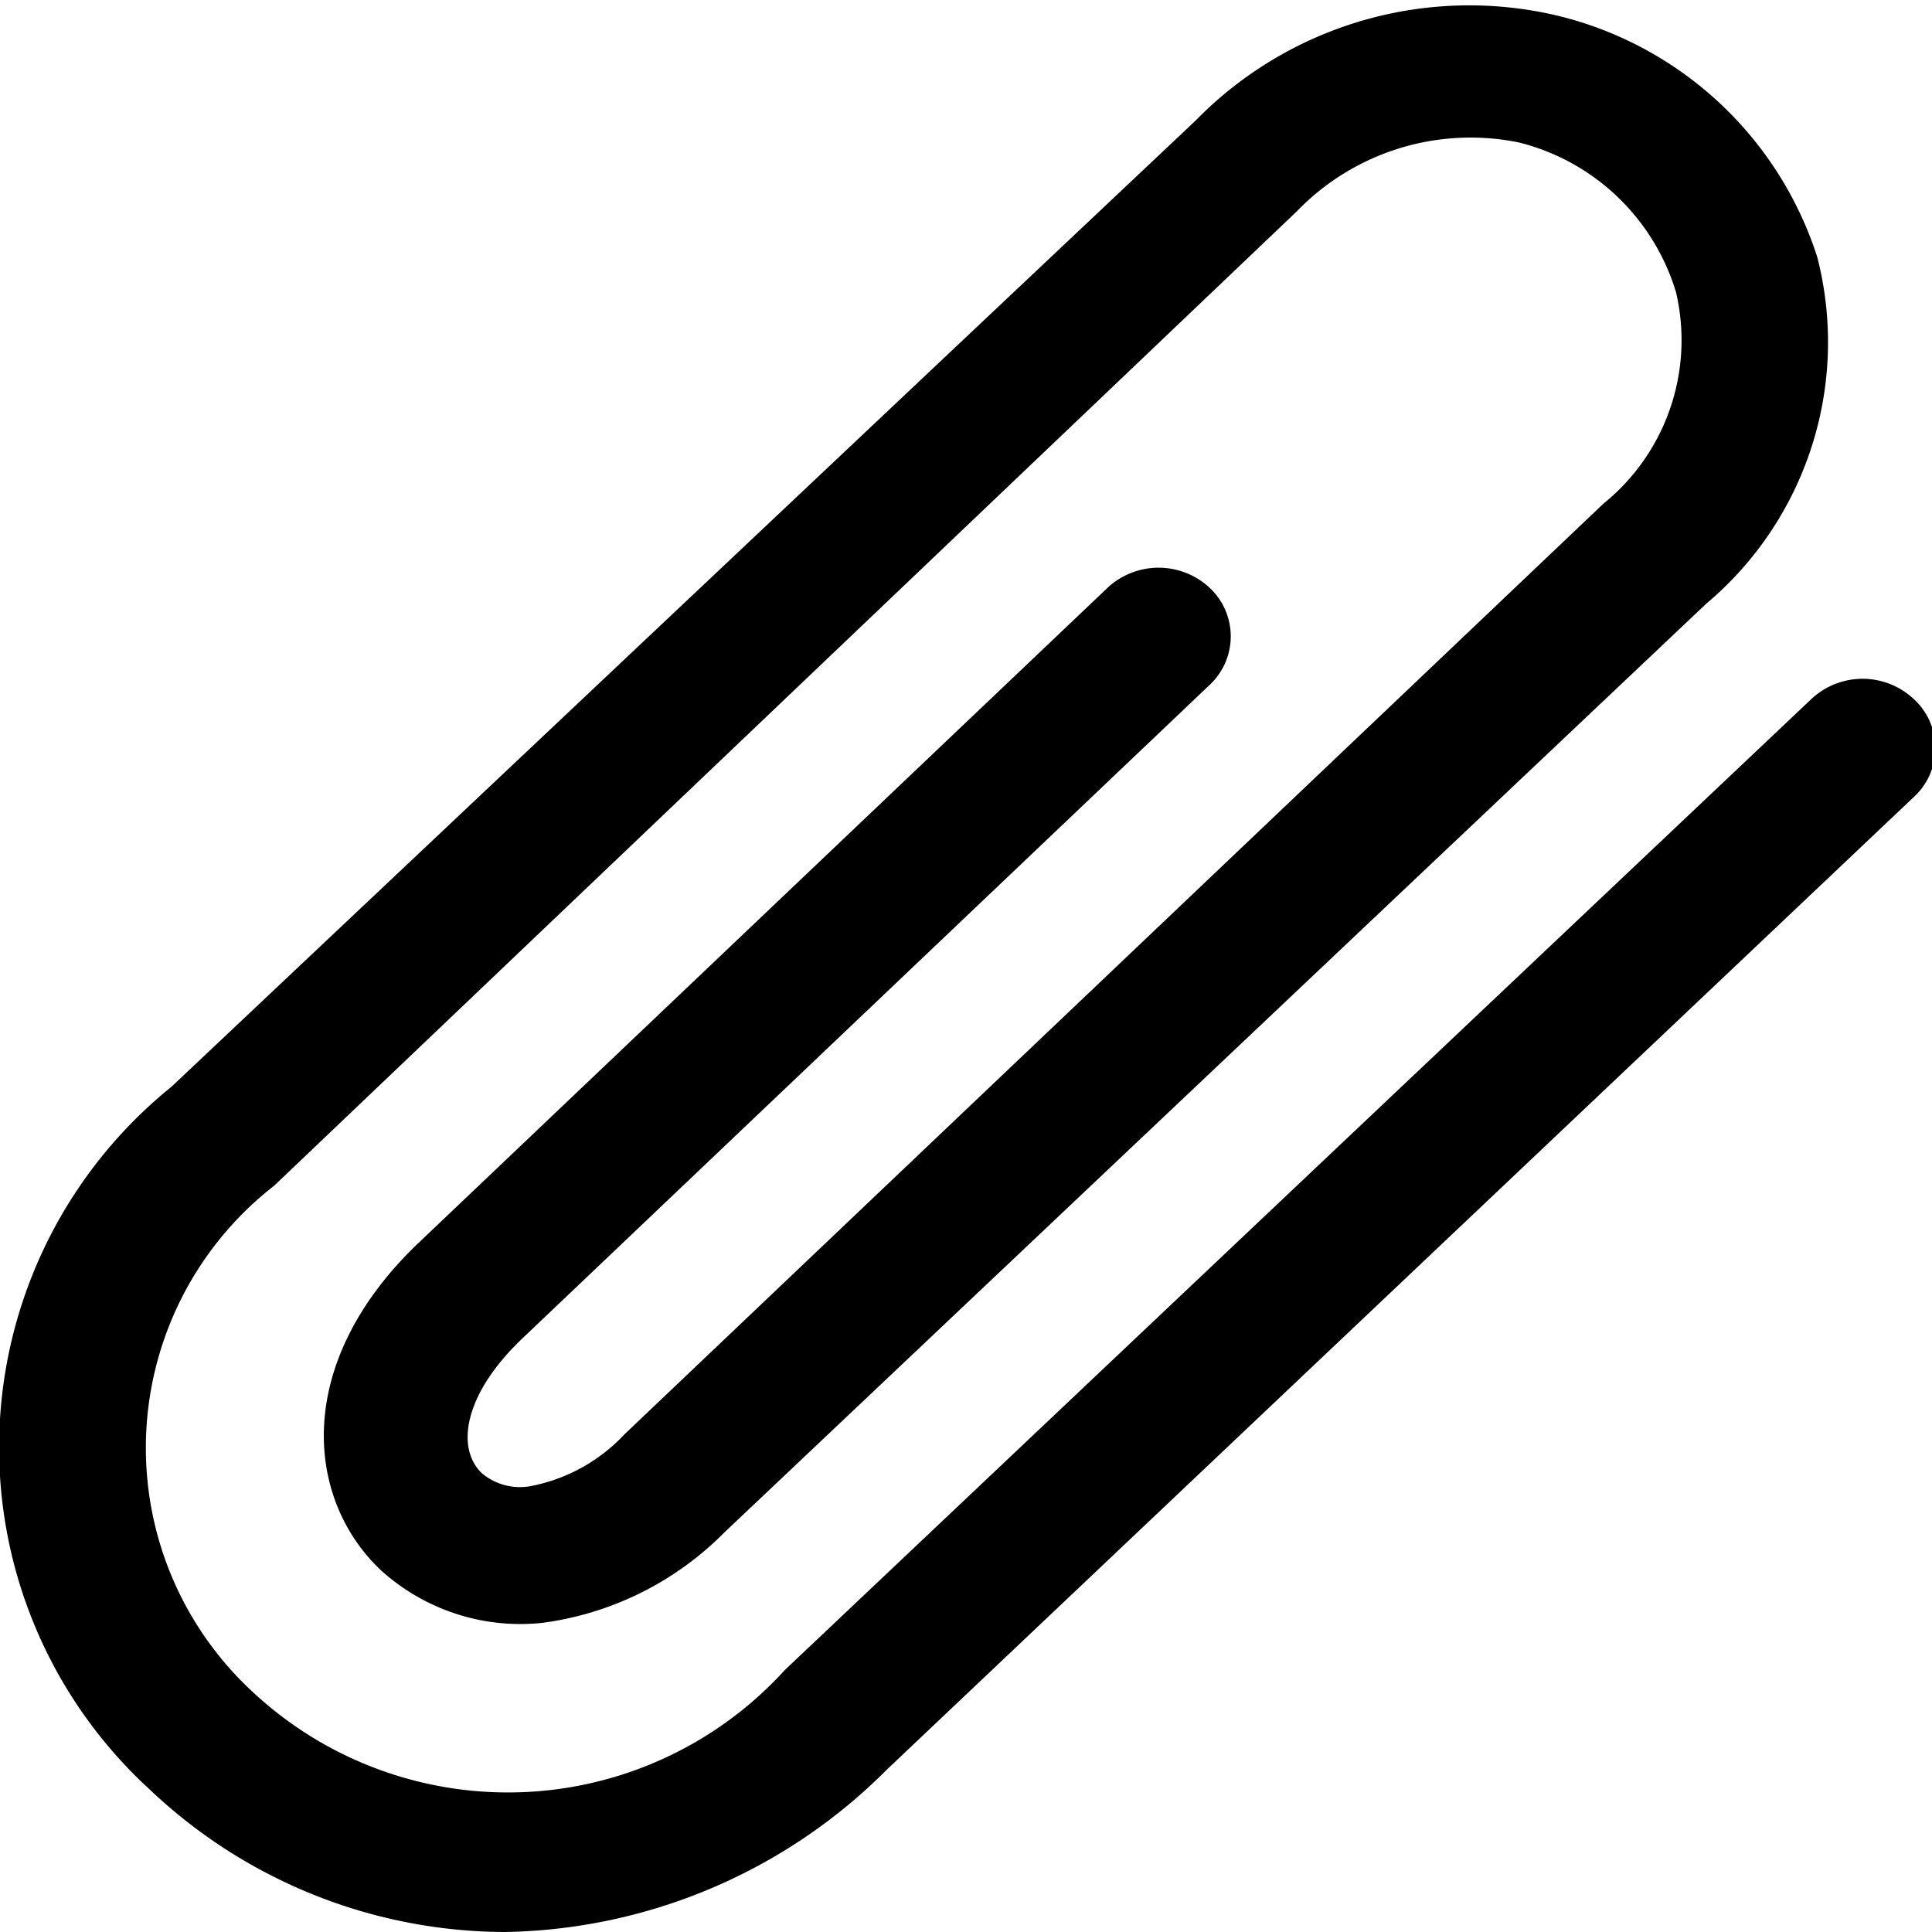 <svg xmlns="http://www.w3.org/2000/svg" width="16" height="16" viewBox="0 0 16 16"><title>paperclip</title><path d="M4.18,16a4.29,4.29,0,0,1-2.94-1.18A3.84,3.84,0,0,1,1.42,9L9.9,1a3.17,3.17,0,0,1,3-.87,3,3,0,0,1,2.15,2A2.83,2.83,0,0,1,14.13,5L6,12.69a2.6,2.6,0,0,1-1.51.75A1.72,1.72,0,0,1,3.15,13c-.63-.6-.72-1.73.33-2.72L9.17,4.87a.62.62,0,0,1,.85,0,.55.55,0,0,1,0,.8L4.32,11.09c-.49.47-.54.91-.33,1.11a.49.49,0,0,0,.39.11,1.43,1.43,0,0,0,.79-.43l8.11-7.71a1.74,1.74,0,0,0,.6-1.75,1.82,1.82,0,0,0-1.3-1.24,2,2,0,0,0-1.84.57L2.27,9.82A2.75,2.75,0,0,0,2.08,14a3.1,3.1,0,0,0,4.42-.17L15,5.79a.62.62,0,0,1,.85,0,.55.55,0,0,1,0,.81L7.35,14.65A4.57,4.57,0,0,1,4.18,16Z"/></svg>